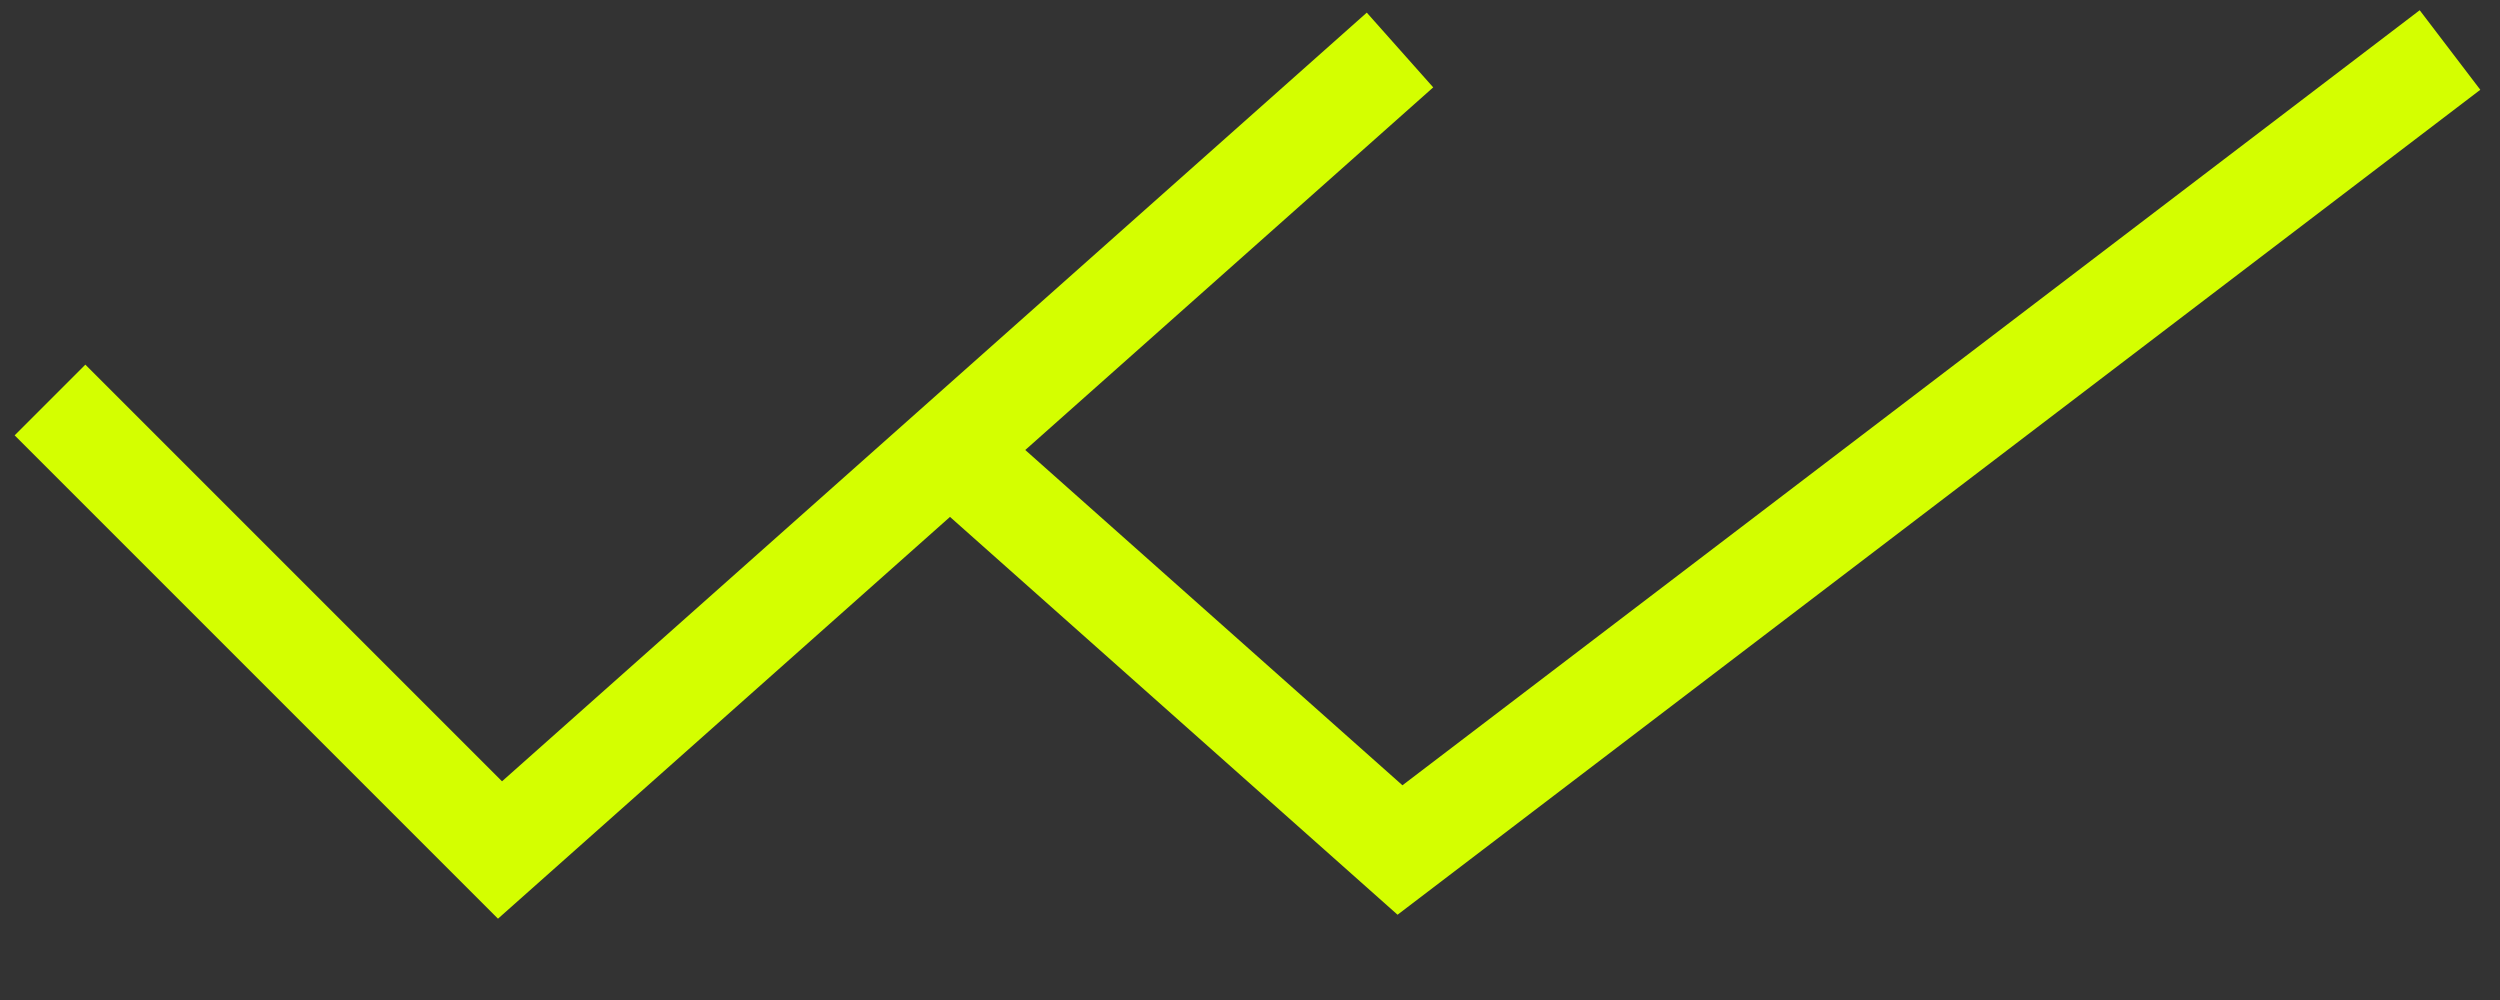 <svg width="25" height="10" viewBox="0 0 25 10" fill="none" xmlns="http://www.w3.org/2000/svg">
    <rect x="0" y="0" width="25" height="10" fill="#333333" stroke="none"/>
    <path d="M0.5 4L5 8.5L9.5 4.5M14 0.5L9.5 4.5M9.5 4.5L14 8.5L24.5 0.5" stroke="#D4FF00"/>
</svg>
